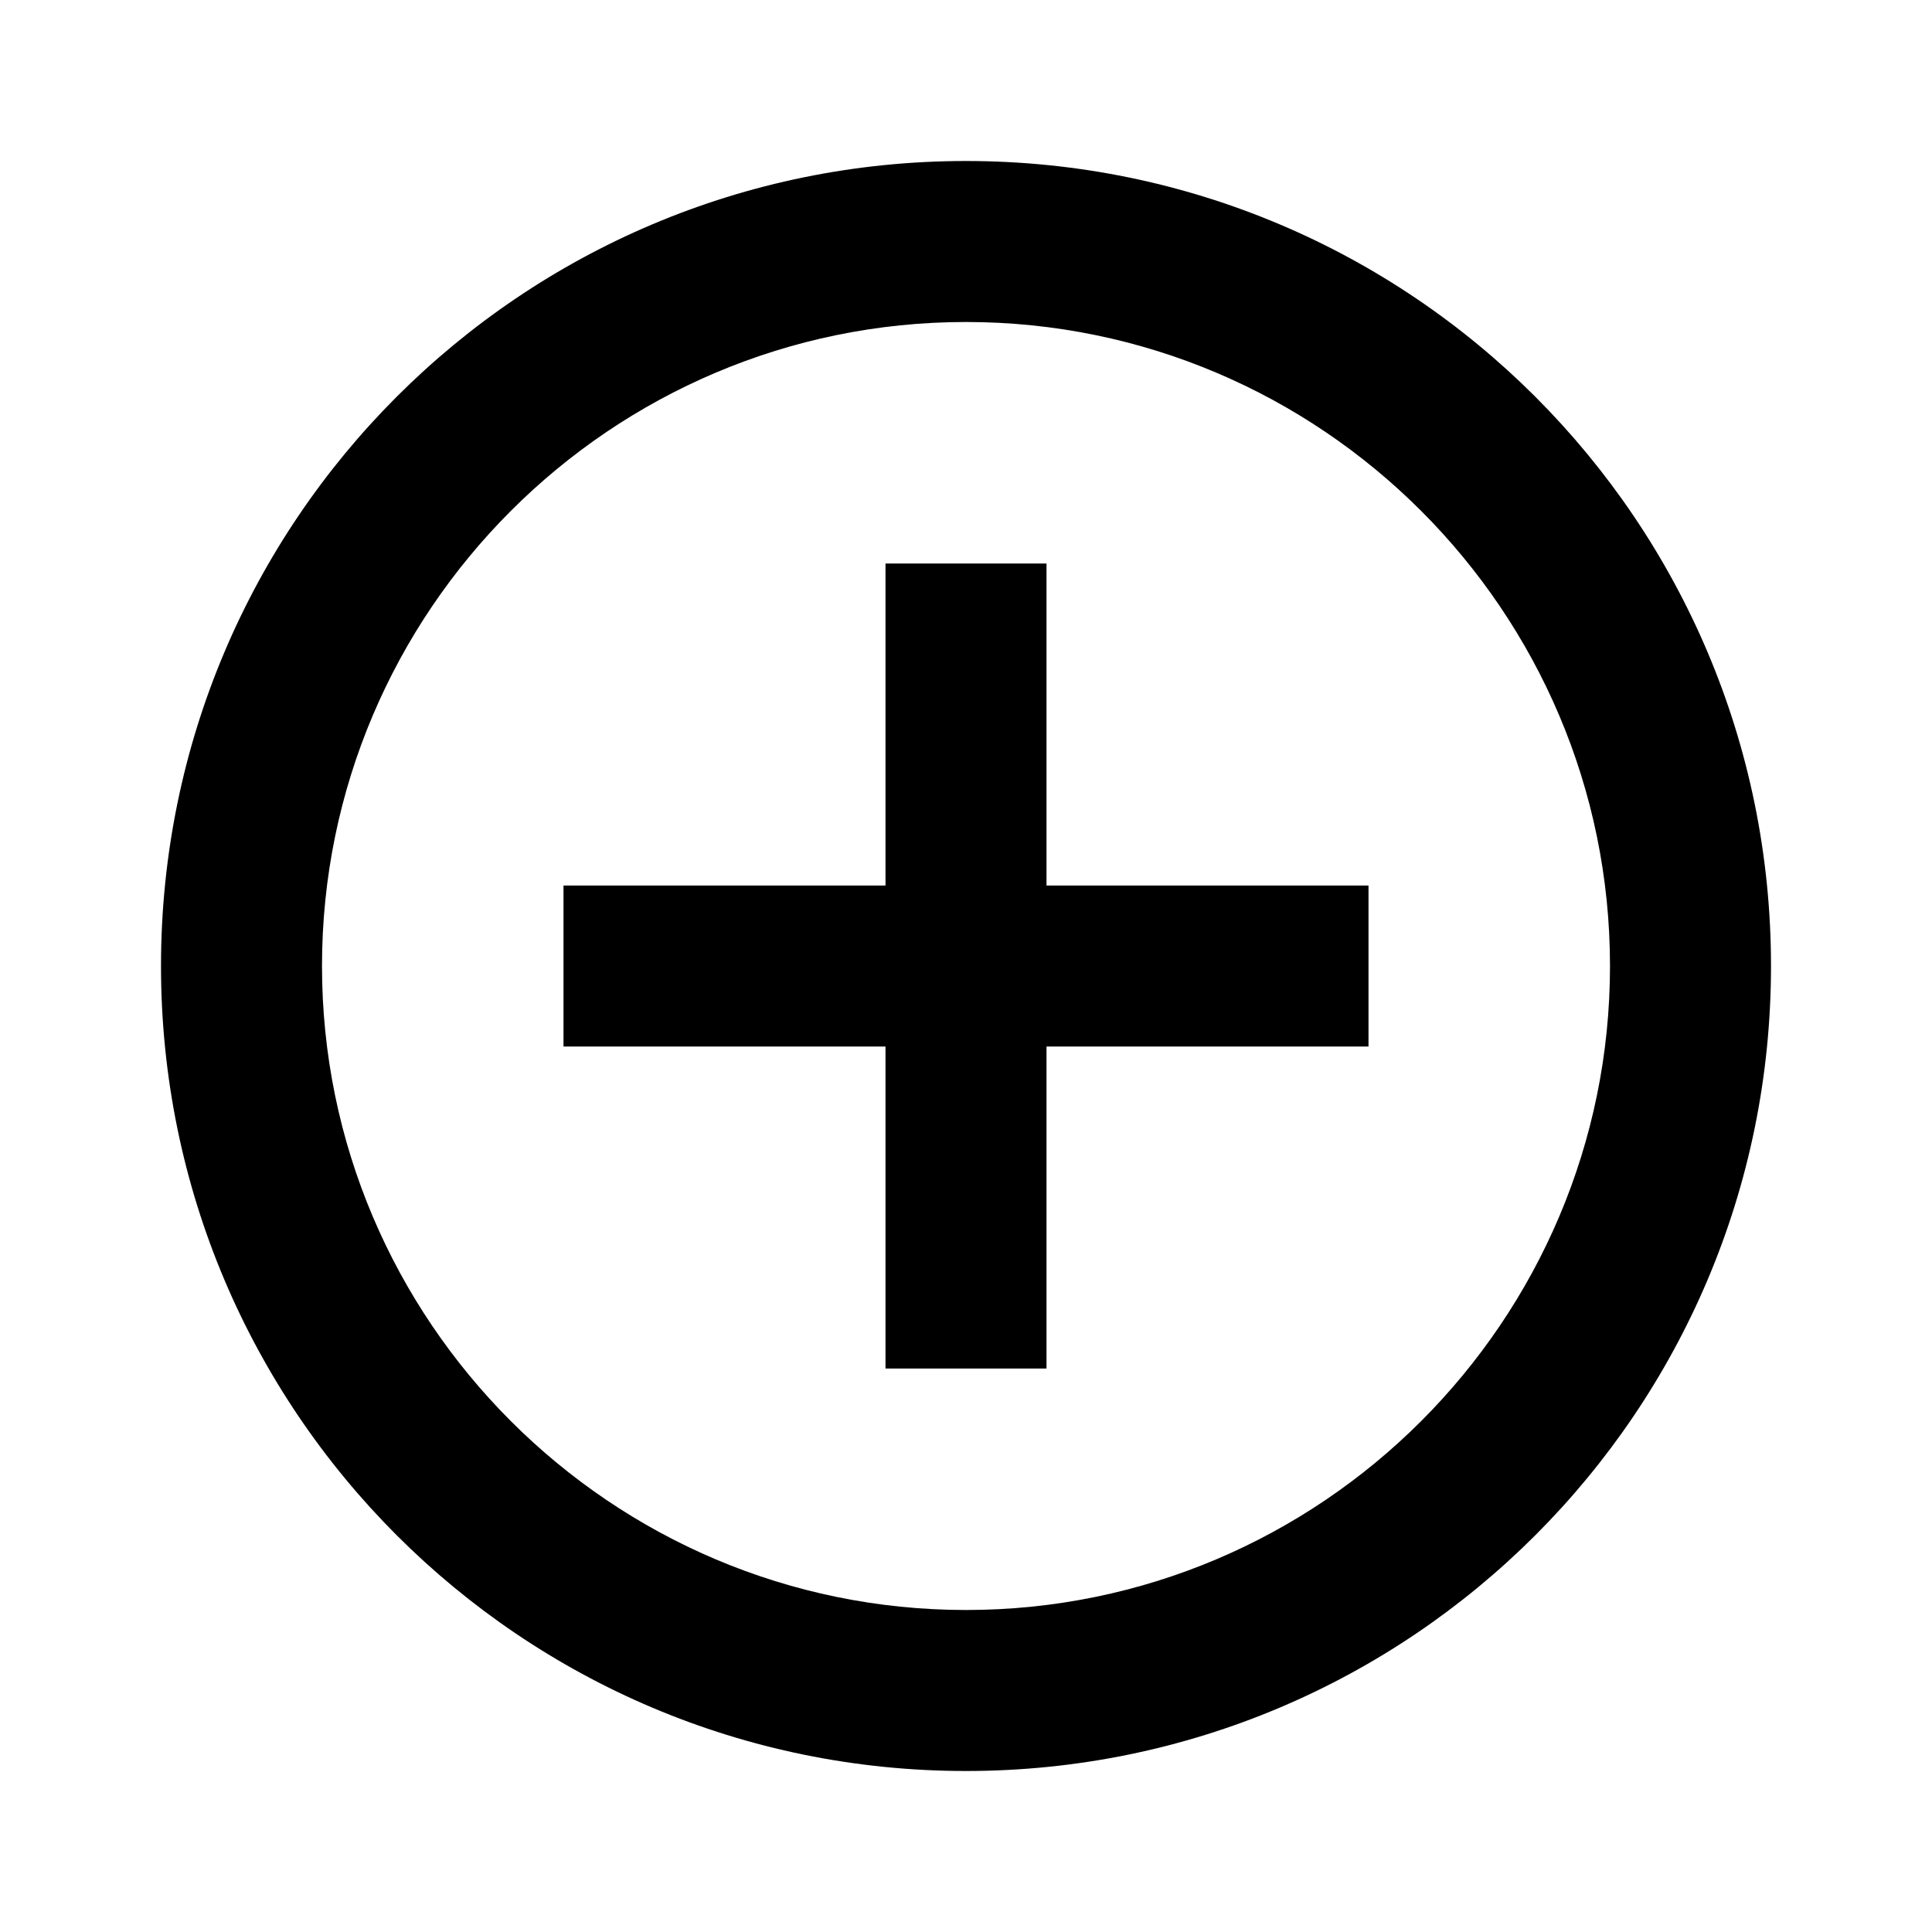 <svg xmlns="http://www.w3.org/2000/svg" width="48" height="48" viewBox="0 0 48 48">
  <path d="M26 14h-4v8h-8v4h8v8h4v-8h8v-4h-8v-8zM24 4c11.05 0 20 8.95 20 20s-8.95 20-20 20S4 35.05 4 24 12.95 4 24 4zm0 36c8.82 0 16-7.18 16-16S32.82 8 24 8 8 15.18 8 24s7.18 16 16 16z"/>
</svg>
